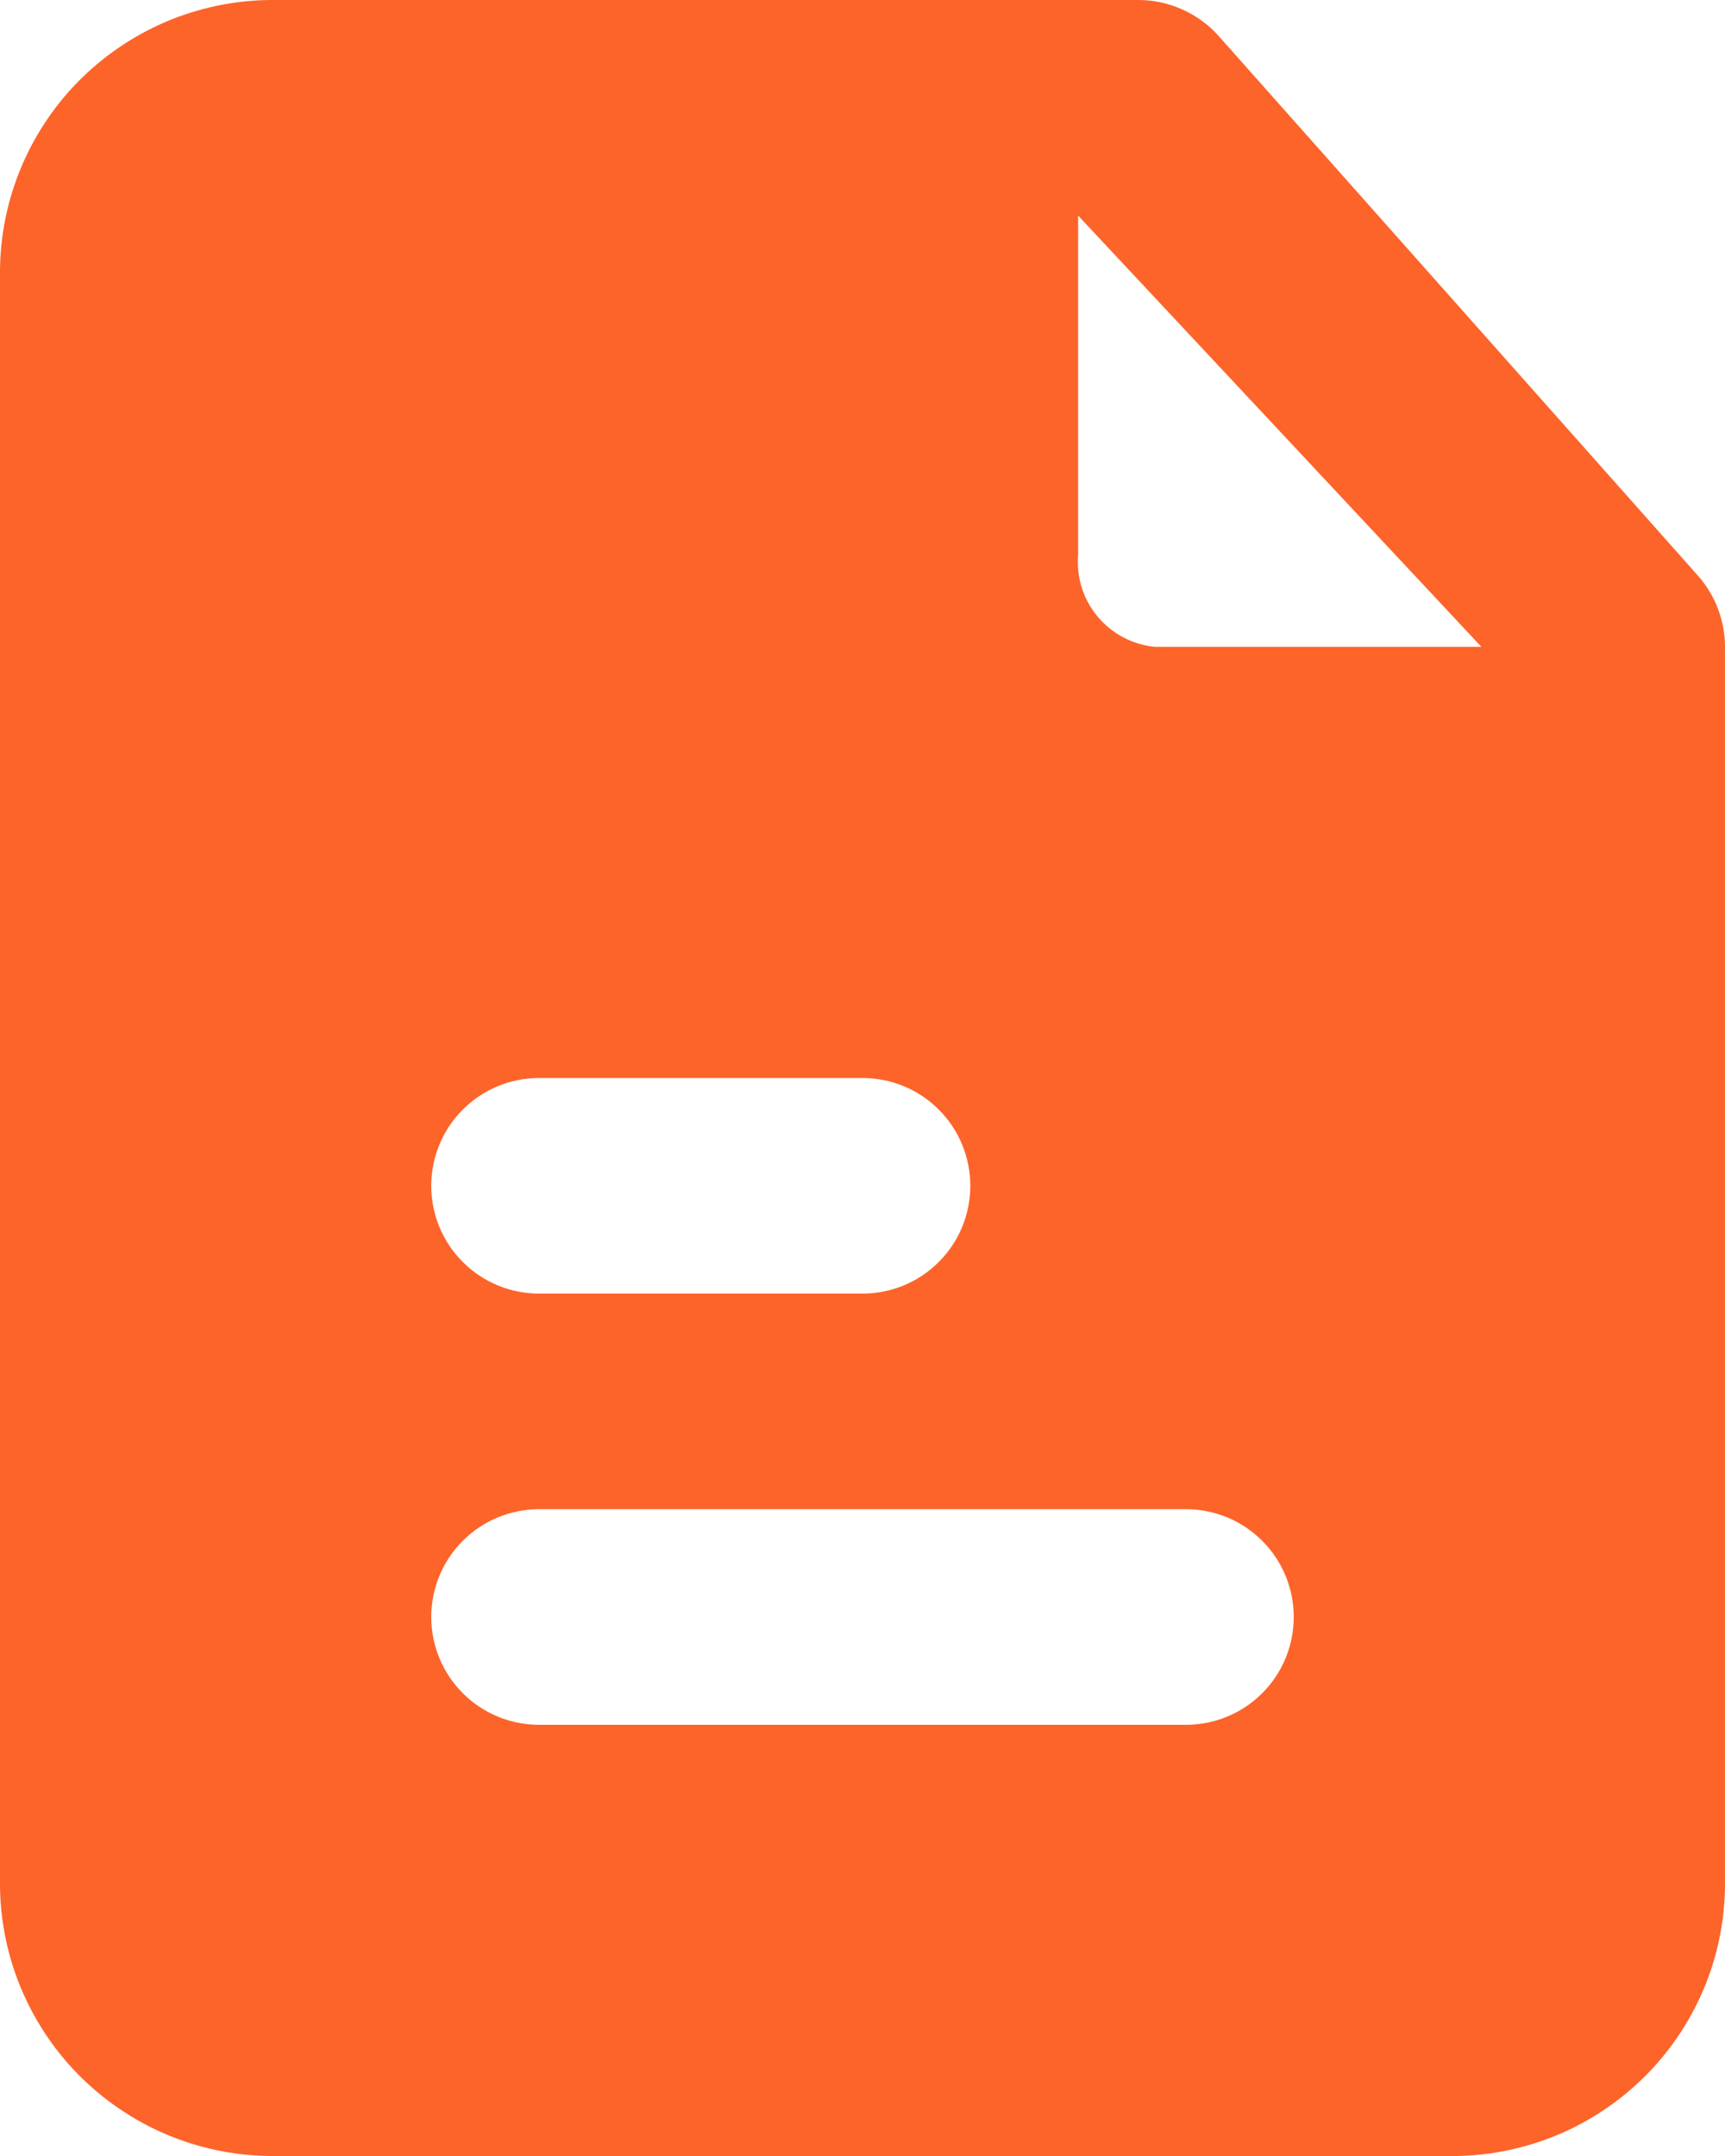 <svg width="16" height="20" viewBox="0 0 16 20" fill="none" xmlns="http://www.w3.org/2000/svg">
<path d="M15.74 5.33L11.3 0.33C11.207 0.226 11.092 0.144 10.965 0.087C10.838 0.03 10.7 0 10.56 -3.1293e-06H2.56C2.228 -0.004 1.898 0.058 1.589 0.181C1.281 0.305 1 0.488 0.762 0.72C0.524 0.952 0.335 1.229 0.204 1.534C0.073 1.84 0.004 2.168 0 2.5V17.5C0.004 17.832 0.073 18.16 0.204 18.466C0.335 18.771 0.524 19.048 0.762 19.28C1 19.512 1.281 19.695 1.589 19.819C1.898 19.942 2.228 20.004 2.56 20H13.44C13.772 20.004 14.102 19.942 14.411 19.819C14.719 19.695 15 19.512 15.238 19.28C15.476 19.048 15.665 18.771 15.796 18.466C15.927 18.16 15.996 17.832 16 17.5V6C15.999 5.752 15.907 5.513 15.74 5.33ZM5 10H8C8.265 10 8.52 10.105 8.707 10.293C8.895 10.48 9 10.735 9 11C9 11.265 8.895 11.52 8.707 11.707C8.52 11.895 8.265 12 8 12H5C4.735 12 4.48 11.895 4.293 11.707C4.105 11.52 4 11.265 4 11C4 10.735 4.105 10.48 4.293 10.293C4.48 10.105 4.735 10 5 10ZM11 16H5C4.735 16 4.48 15.895 4.293 15.707C4.105 15.52 4 15.265 4 15C4 14.735 4.105 14.48 4.293 14.293C4.48 14.105 4.735 14 5 14H11C11.265 14 11.52 14.105 11.707 14.293C11.895 14.48 12 14.735 12 15C12 15.265 11.895 15.52 11.707 15.707C11.52 15.895 11.265 16 11 16ZM10.71 6C10.504 5.98 10.314 5.879 10.181 5.72C10.048 5.561 9.983 5.356 10 5.15V2L13.74 6H10.71Z" fill="#FD642A"/>
</svg>
